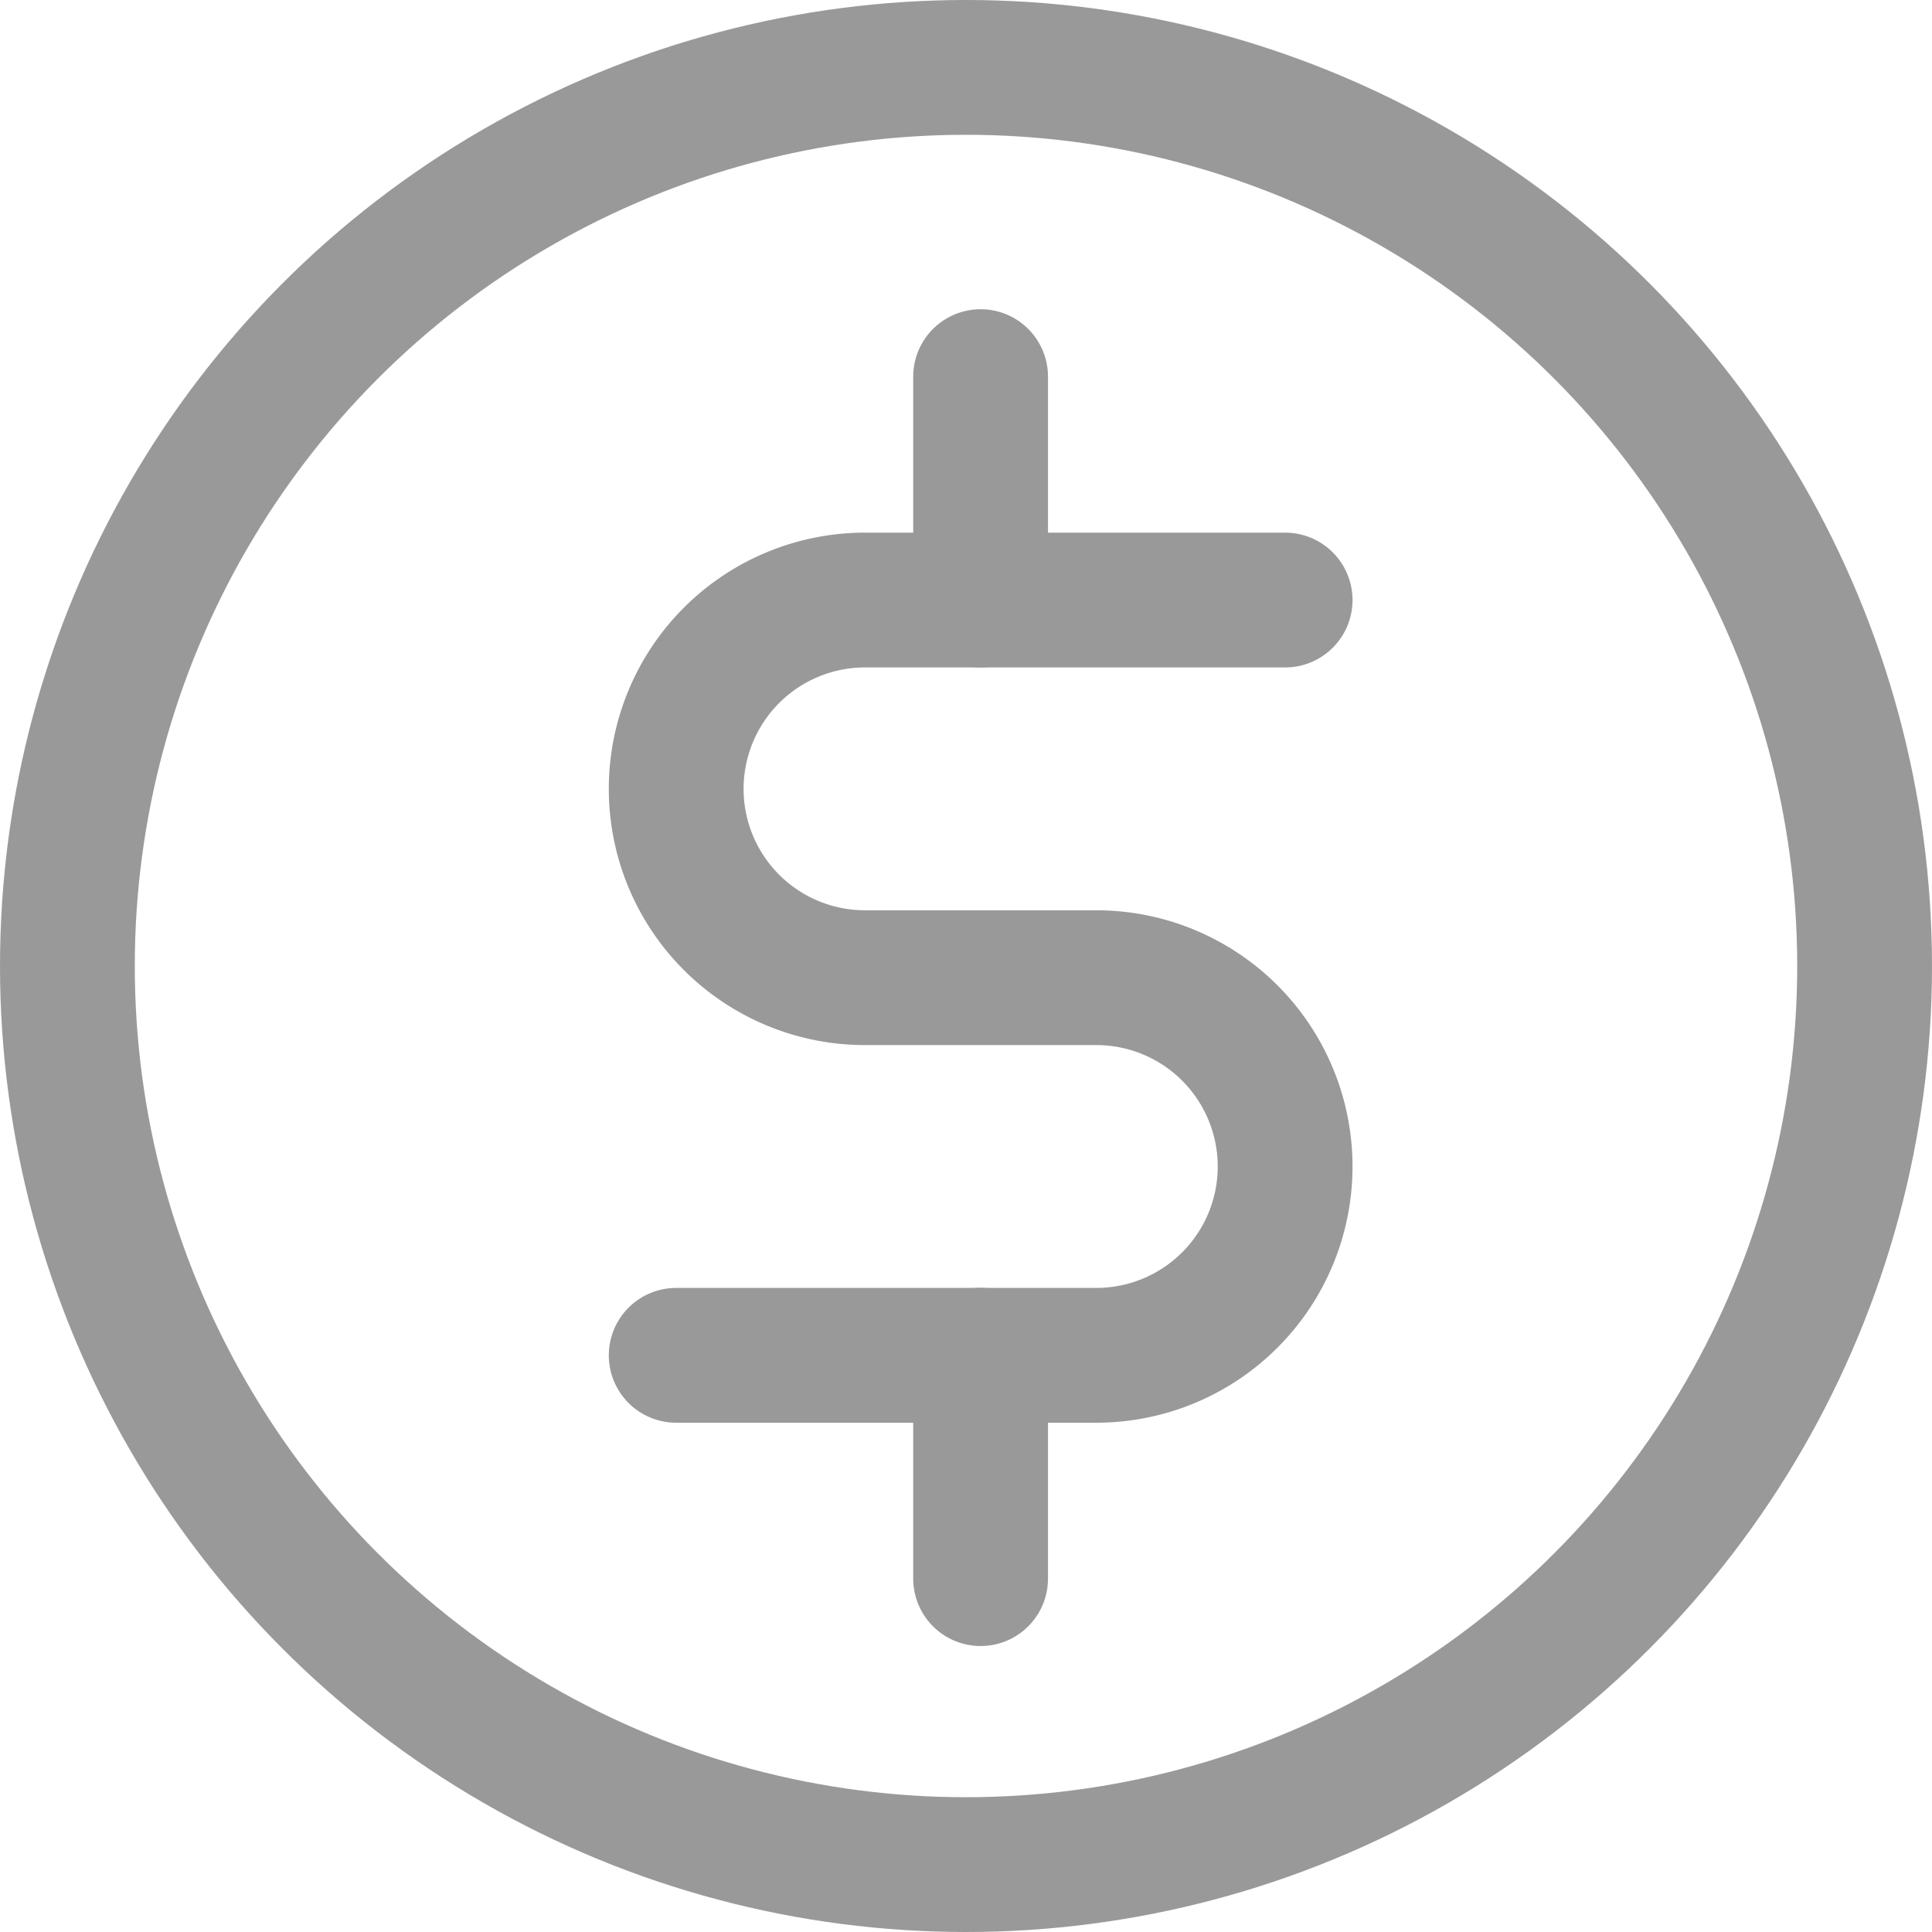 <svg xmlns="http://www.w3.org/2000/svg" width="17.2" height="17.2" viewBox="0 0 17.2 17.2">
  <g id="Group_4272" data-name="Group 4272" transform="translate(438.489 -549.956)">
    <circle id="Ellipse_1002" data-name="Ellipse 1002" cx="8" cy="8" r="8" transform="translate(-437.889 550.556)" fill="none" stroke="#999999" stroke-linecap="round" stroke-linejoin="round" stroke-width="1.2"/>
    <path id="Path_2107" data-name="Path 2107" d="M-431.791,562.615h3.74a1.681,1.681,0,0,0,1.681-1.681h0a1.681,1.681,0,0,0-1.681-1.681h-2.059a1.681,1.681,0,0,1-1.681-1.681h0a1.681,1.681,0,0,1,1.681-1.681h3.74" transform="translate(-0.678 -0.593)" fill="none" stroke="#999999" stroke-linecap="round" stroke-linejoin="round" stroke-width="1.2"/>
    <line id="Line_1994" data-name="Line 1994" y2="1.989" transform="translate(-429.759 562.021)" fill="none" stroke="#999999" stroke-linecap="round" stroke-linejoin="round" stroke-width="1.2"/>
    <line id="Line_1995" data-name="Line 1995" y2="1.989" transform="translate(-429.759 553.309)" fill="none" stroke="#999999" stroke-linecap="round" stroke-linejoin="round" stroke-width="1.2"/>
  </g>
</svg>
